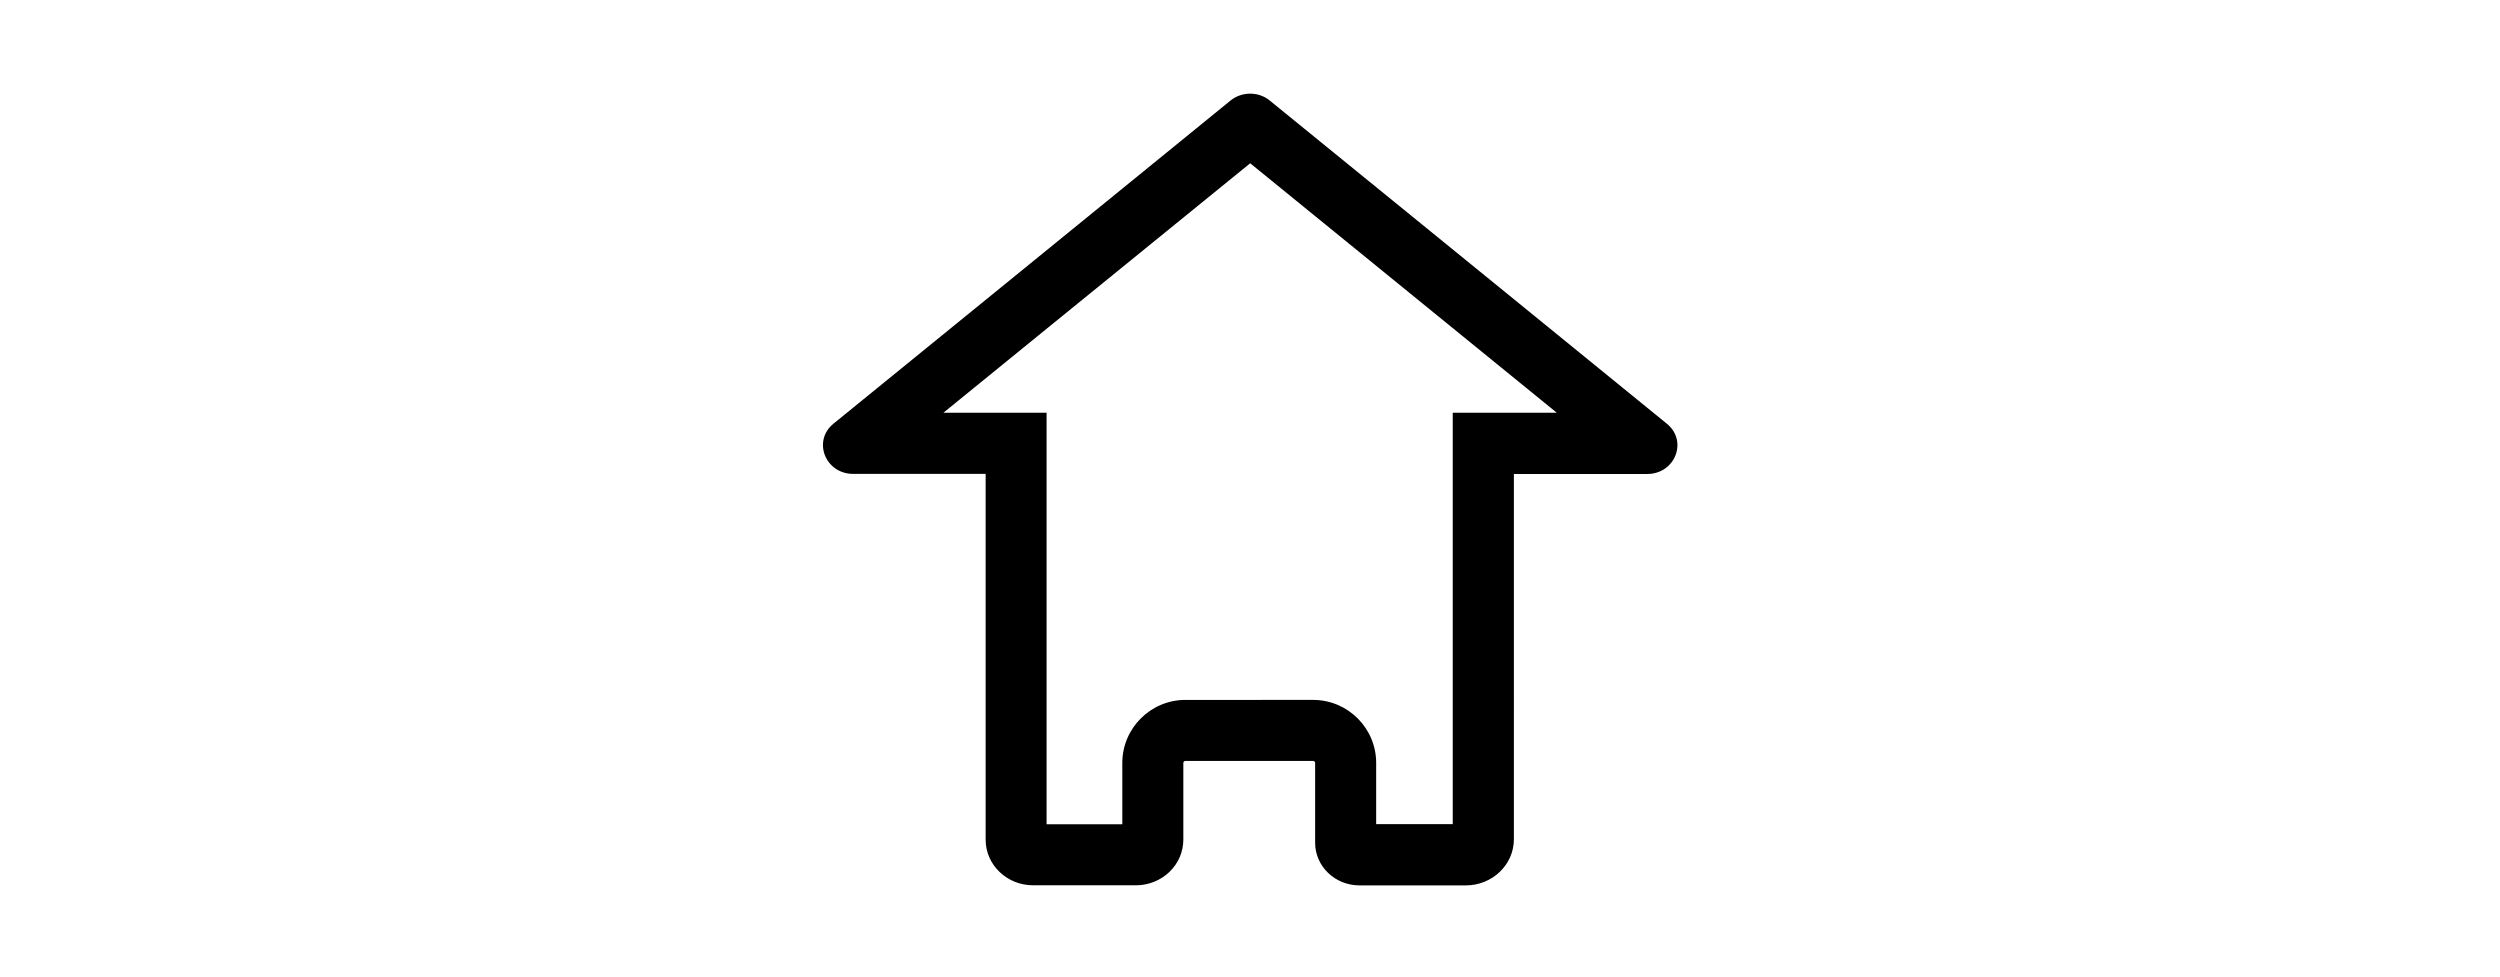 <svg class="icon" viewBox="0 0 1024 1024" version="1.1" xmlns="http://www.w3.org/2000/svg" height="400"><path d="M512.2 171.2l210.4 171.2 111.1 90.4H724.6v431.4h-80.3V800c0-36.5-29.7-66.1-66.2-66.1H444.3c-36.5 0-66.2 29.7-66.2 66.1v64.3h-79.4V432.8H190.5l111.1-90.4 210.6-171.2m0-73c-7.3 0-14.7 2.4-20.6 7.2L261.4 292.8 75.3 444.2c-22.3 18.1-8.7 52.7 20.6 52.7h138.9v383.6c0 26.4 22.3 47.8 49.8 47.8h107.7c27.5 0 49.8-21.4 49.8-47.9V800c0-1.2 1-2.1 2.2-2.1h133.8c1.2 0 2.2 1 2.2 2.1v83.7c0 24.7 20.8 44.7 46.5 44.7h111.5c27.8 0 50.4-21.7 50.4-48.4V497h139.8c29.3 0 42.9-34.6 20.6-52.7L763 292.8 532.8 105.5c-5.9-4.9-13.3-7.3-20.6-7.3z"></path></svg>